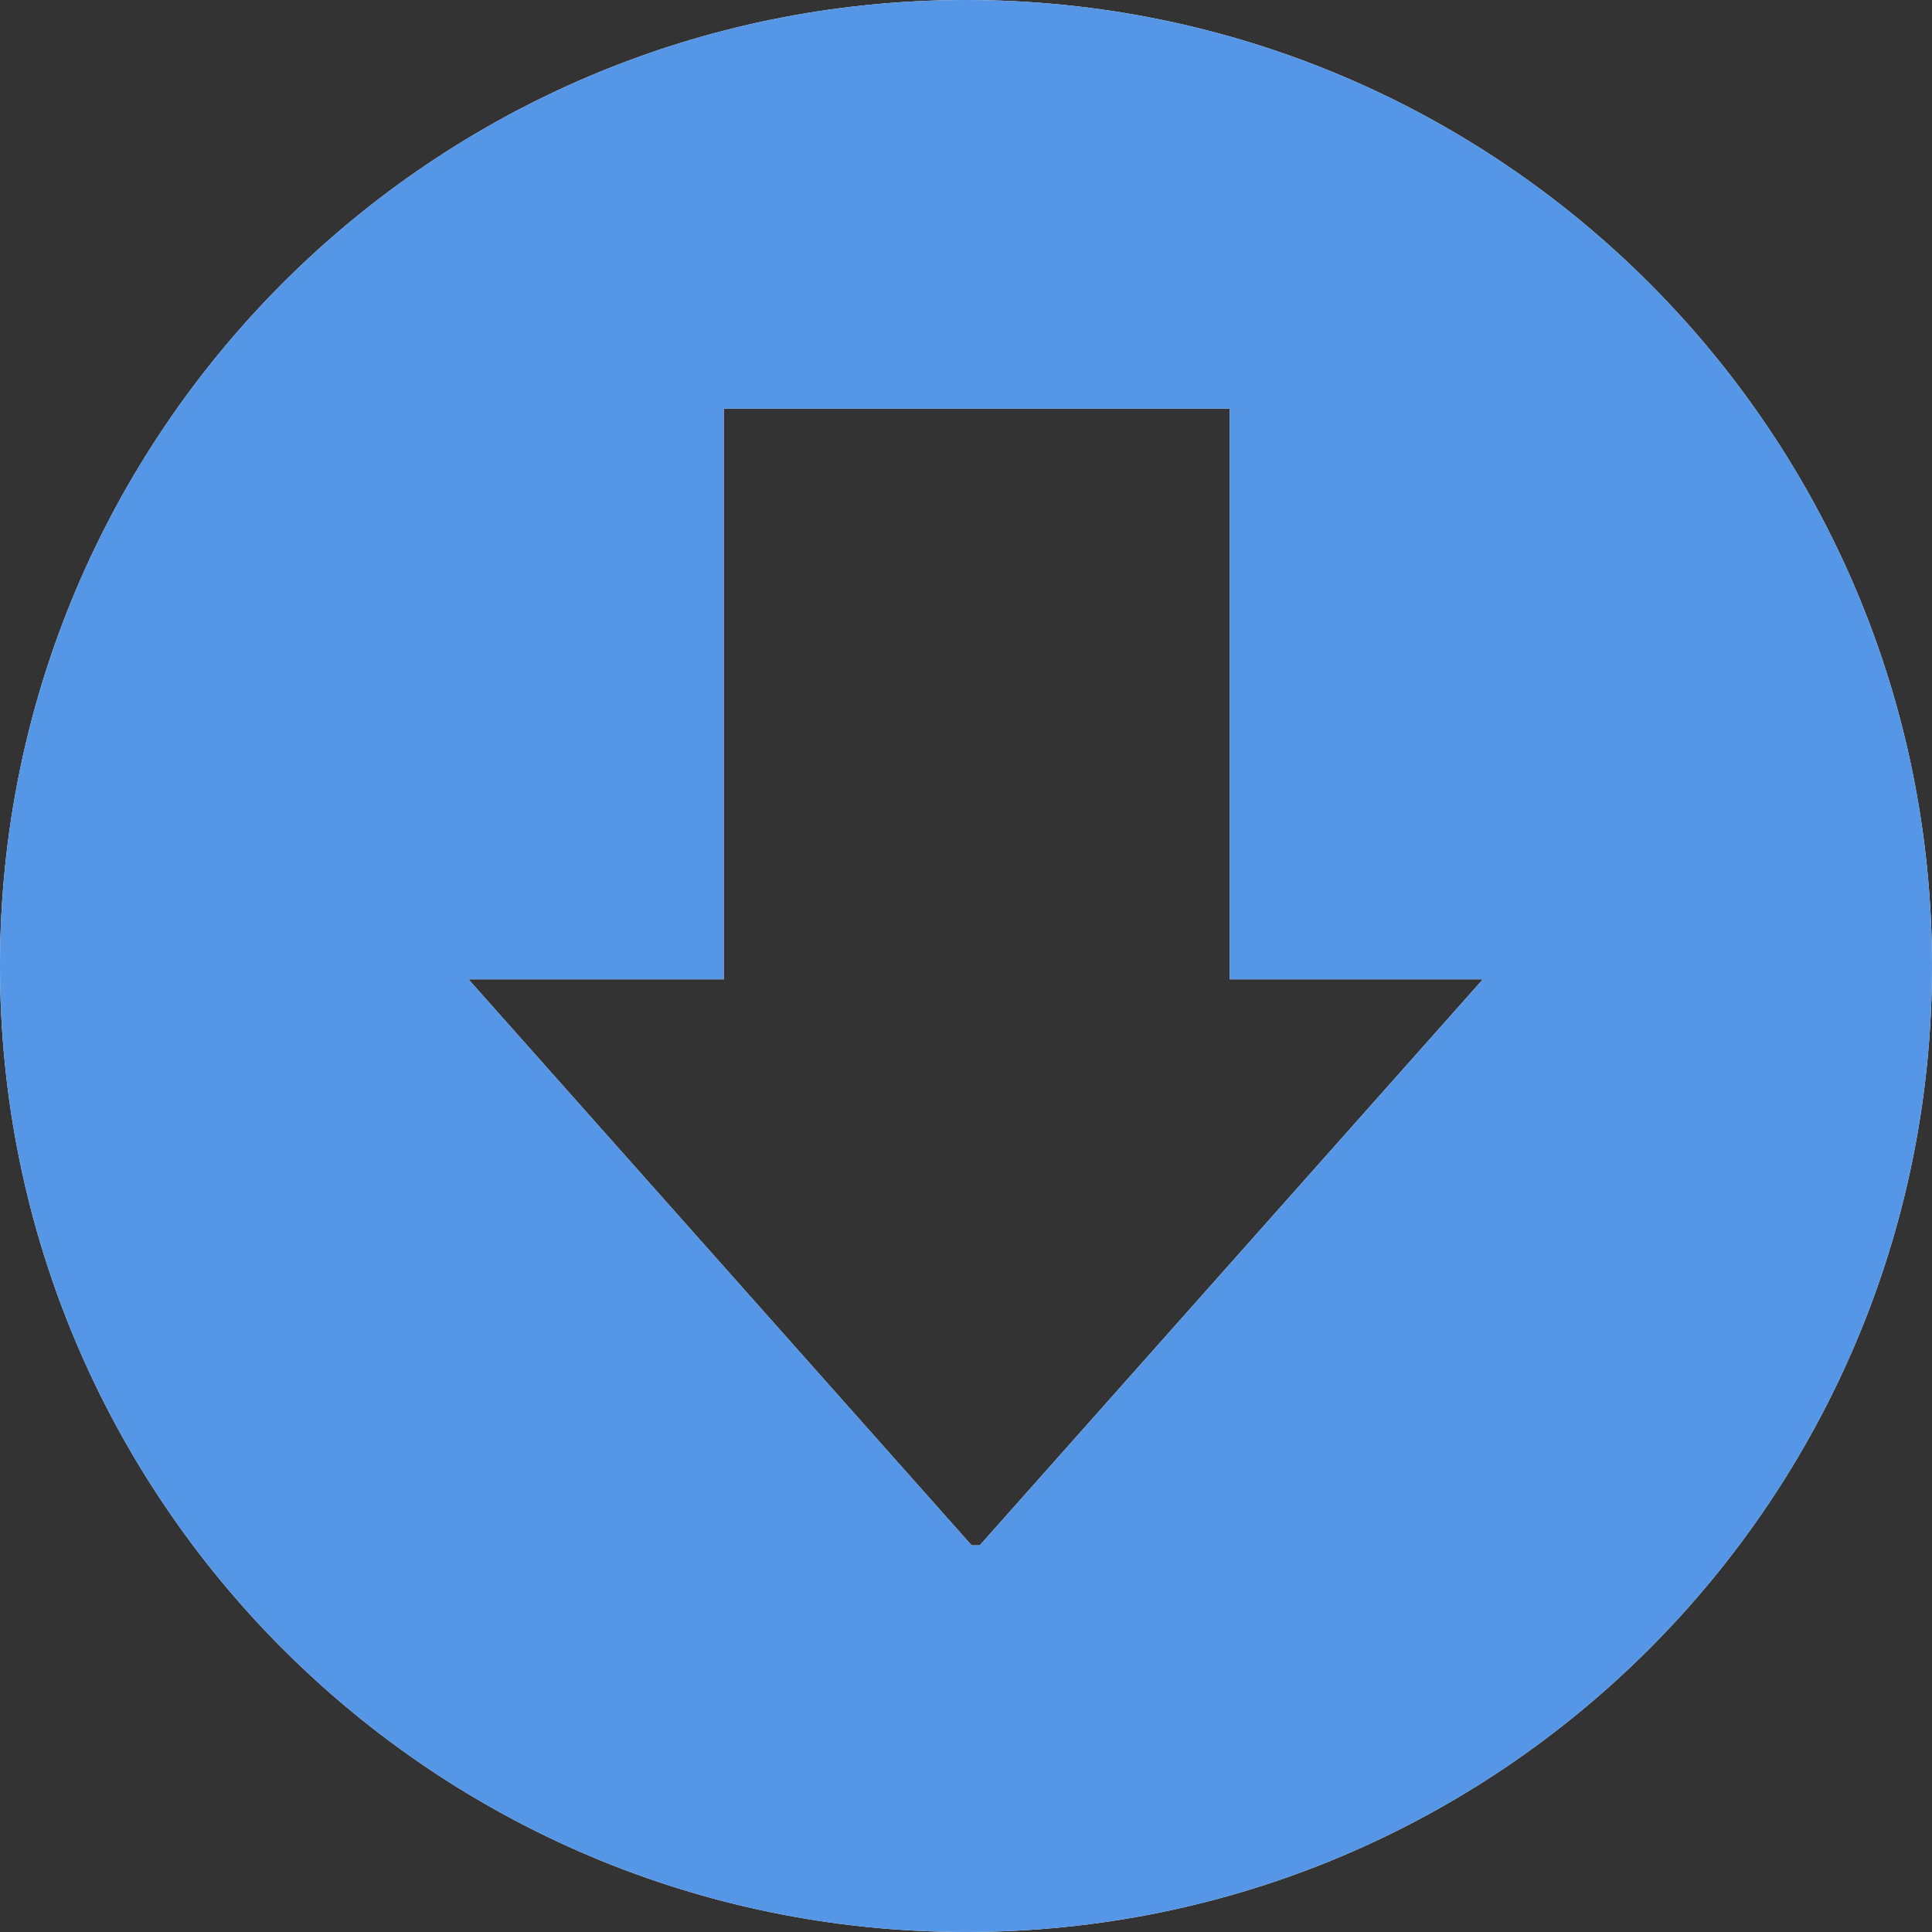 <?xml version="1.0" standalone="no"?><!DOCTYPE svg PUBLIC "-//W3C//DTD SVG 1.1//EN" "http://www.w3.org/Graphics/SVG/1.1/DTD/svg11.dtd"><svg t="1536740443434" class="icon" style="" viewBox="0 0 1024 1024" version="1.1" xmlns="http://www.w3.org/2000/svg" p-id="3458" xmlns:xlink="http://www.w3.org/1999/xlink" width="200" height="200"><rect x="0" y="0" width="1024" height="1024" fill="#333333" stroke="none"/><defs><style type="text/css"></style></defs><path d="M512 0C229.222 0 0 229.222 0 512s229.222 512 512 512 512-229.222 512-512S794.778 0 512 0z m2.982 819.073L248.293 519.047h135.295V216.603h268.233V519.047h134.152L519.283 819.073h-4.3z" fill="#FFFFFF" p-id="3459"></path><path d="M512 0C229.222 0 0 229.222 0 512s229.222 512 512 512 512-229.222 512-512S794.778 0 512 0z m7.283 819.073h-4.3L248.293 519.047h135.295V216.603h268.233V519.047h134.152L519.283 819.073z" fill="#5596E6" p-id="3460"></path></svg>